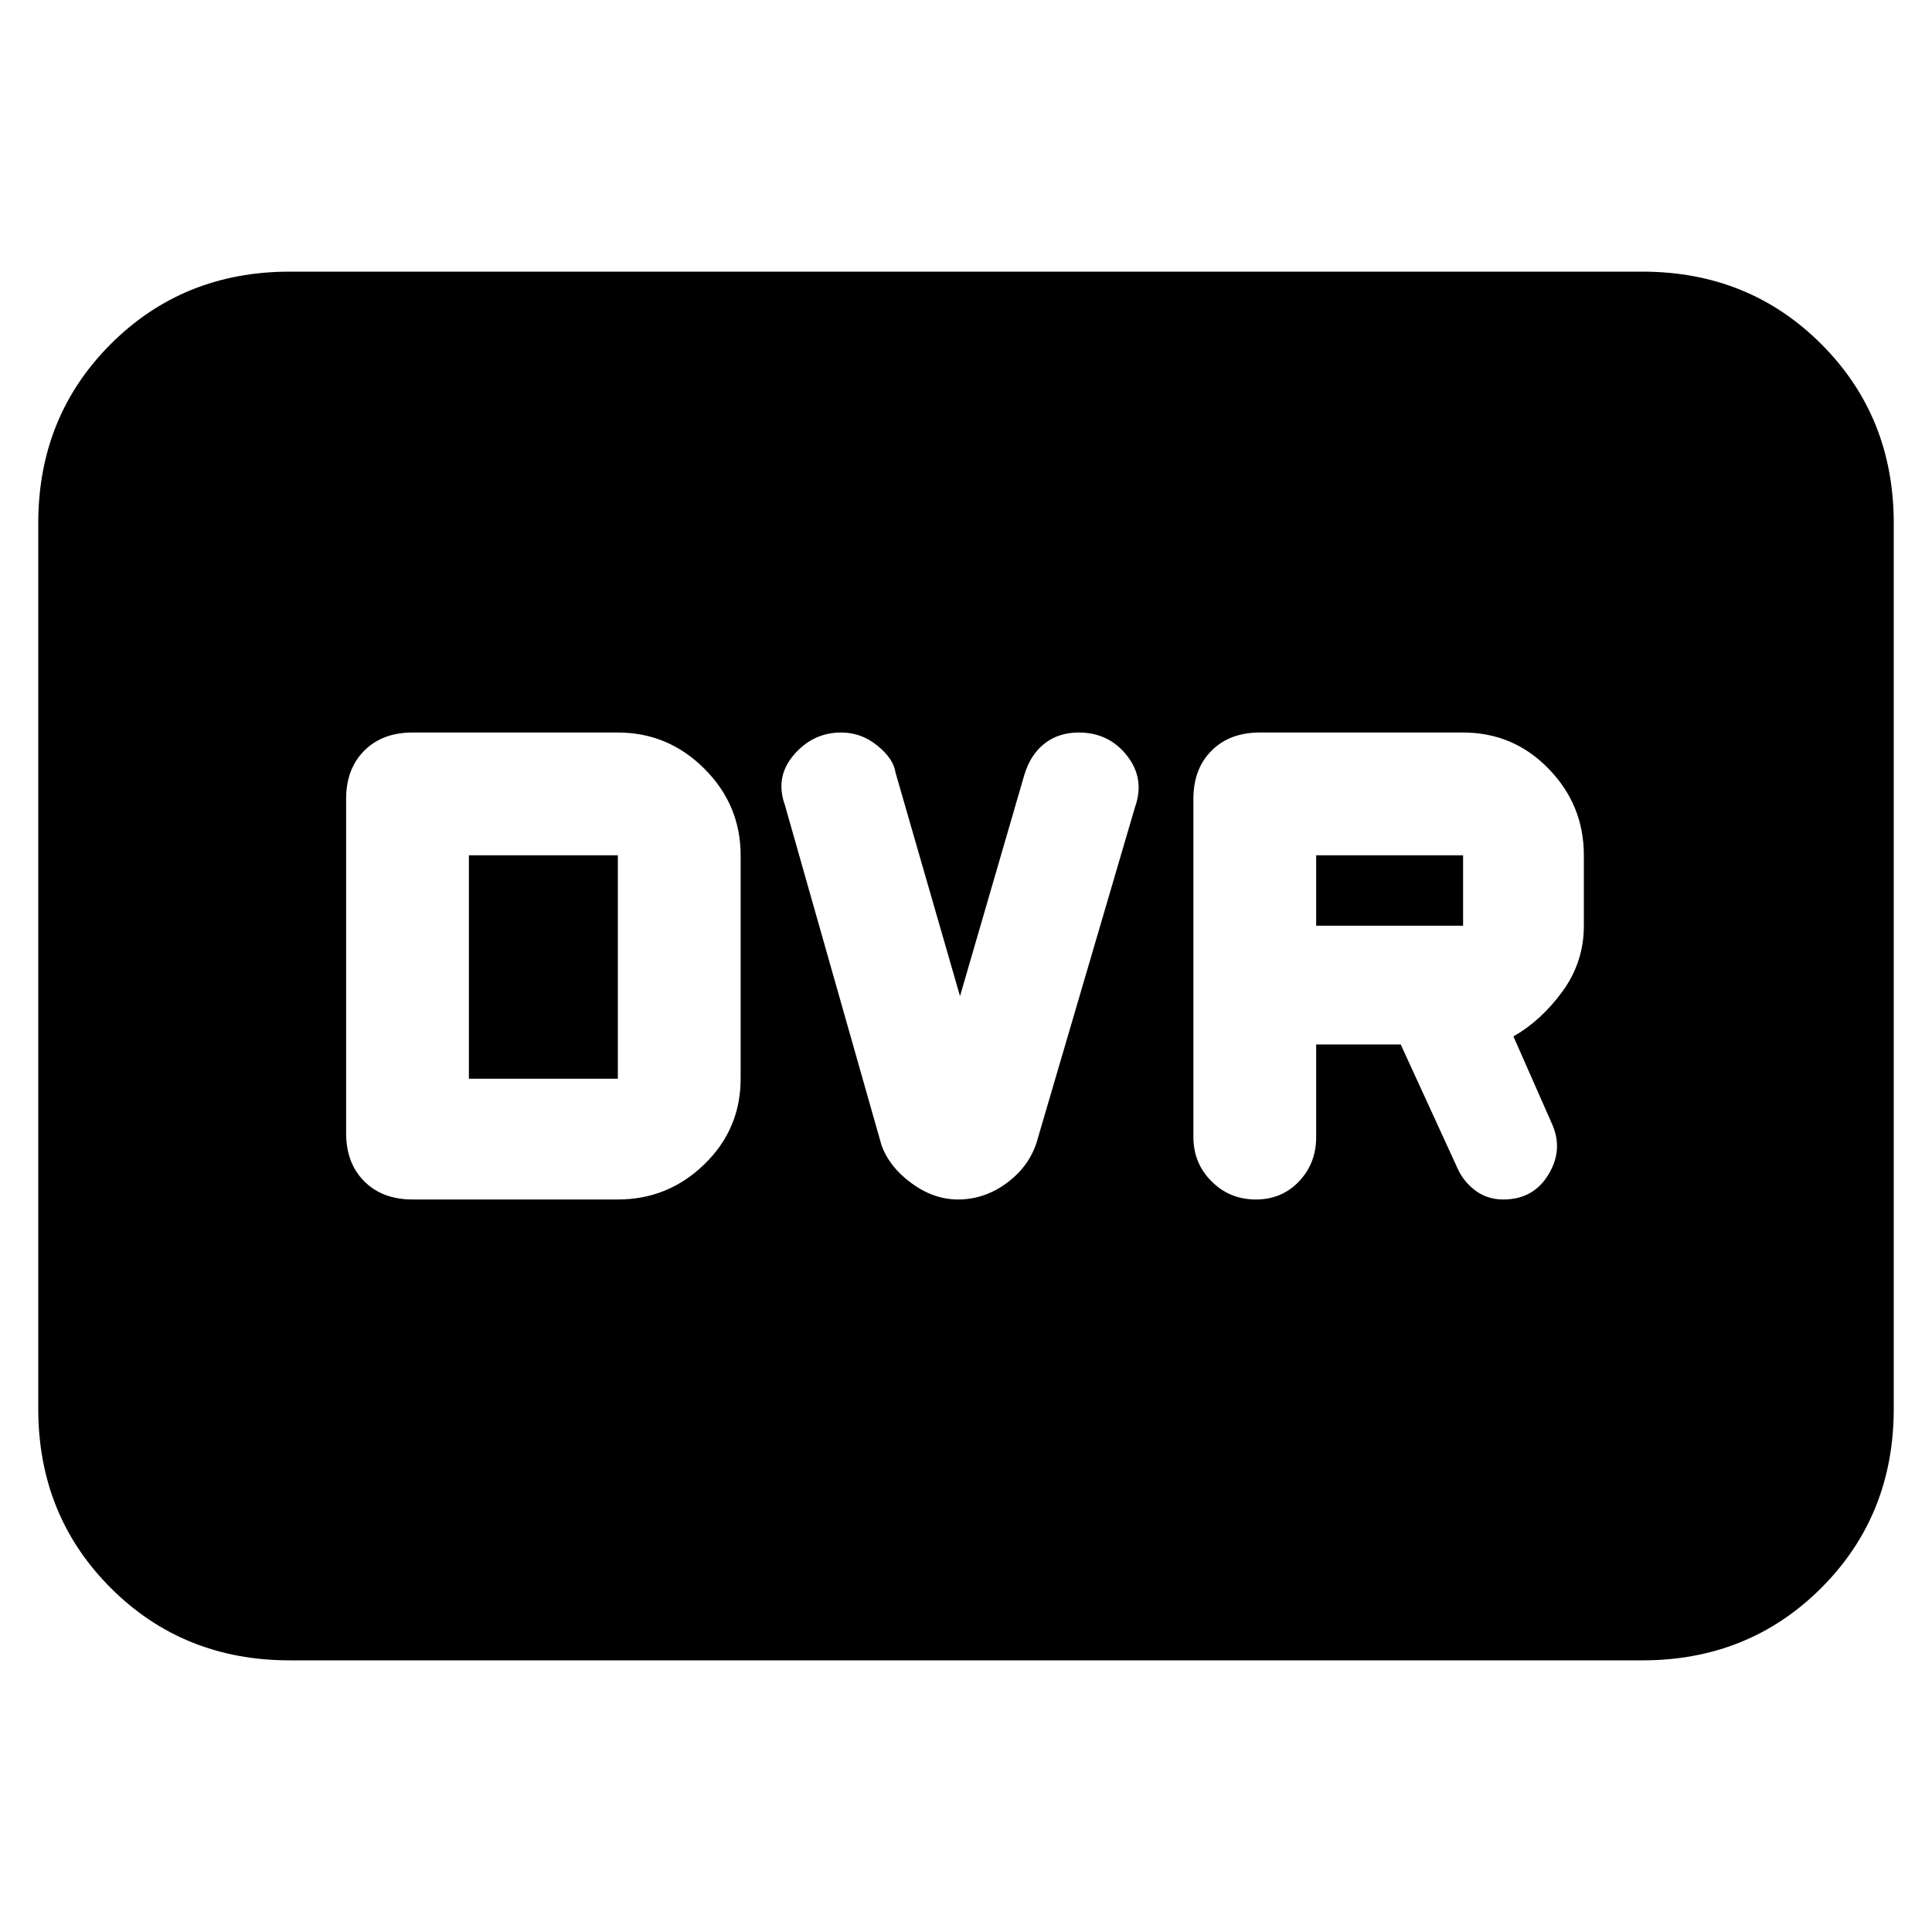<svg xmlns="http://www.w3.org/2000/svg" height="20" width="20"><path d="M13 12.417Q13.271 12.417 13.448 12.229Q13.625 12.042 13.625 11.771V10.812H14.5L15.083 12.083Q15.146 12.229 15.271 12.323Q15.396 12.417 15.562 12.417Q15.875 12.417 16.031 12.156Q16.188 11.896 16.062 11.625L15.667 10.729Q15.958 10.562 16.177 10.26Q16.396 9.958 16.396 9.583V8.854Q16.396 8.333 16.031 7.958Q15.667 7.583 15.146 7.583H13.042Q12.729 7.583 12.542 7.771Q12.354 7.958 12.354 8.271V11.771Q12.354 12.042 12.542 12.229Q12.729 12.417 13 12.417ZM13.625 9.583V8.854H15.146Q15.146 8.854 15.146 8.854Q15.146 8.854 15.146 8.854V9.583Q15.146 9.583 15.146 9.583Q15.146 9.583 15.146 9.583ZM9.917 12.417Q10.188 12.417 10.417 12.25Q10.646 12.083 10.729 11.833L11.75 8.354Q11.854 8.062 11.667 7.823Q11.479 7.583 11.167 7.583Q10.958 7.583 10.812 7.698Q10.667 7.812 10.604 8.021L9.938 10.312L9.271 8Q9.25 7.854 9.083 7.719Q8.917 7.583 8.708 7.583Q8.417 7.583 8.219 7.813Q8.021 8.042 8.125 8.333L9.125 11.854Q9.208 12.083 9.438 12.25Q9.667 12.417 9.917 12.417ZM4.271 12.417H6.396Q6.917 12.417 7.292 12.052Q7.667 11.688 7.667 11.167V8.854Q7.667 8.333 7.292 7.958Q6.917 7.583 6.396 7.583H4.271Q3.958 7.583 3.771 7.771Q3.583 7.958 3.583 8.271V11.729Q3.583 12.042 3.771 12.229Q3.958 12.417 4.271 12.417ZM4.854 11.167V8.854H6.396Q6.396 8.854 6.396 8.854Q6.396 8.854 6.396 8.854V11.167Q6.396 11.167 6.396 11.167Q6.396 11.167 6.396 11.167ZM3 17.188Q1.896 17.188 1.146 16.438Q0.396 15.688 0.396 14.583V5.417Q0.396 4.312 1.146 3.562Q1.896 2.812 3 2.812H17Q18.104 2.812 18.854 3.562Q19.604 4.312 19.604 5.417V14.583Q19.604 15.688 18.854 16.438Q18.104 17.188 17 17.188Z"/></svg>